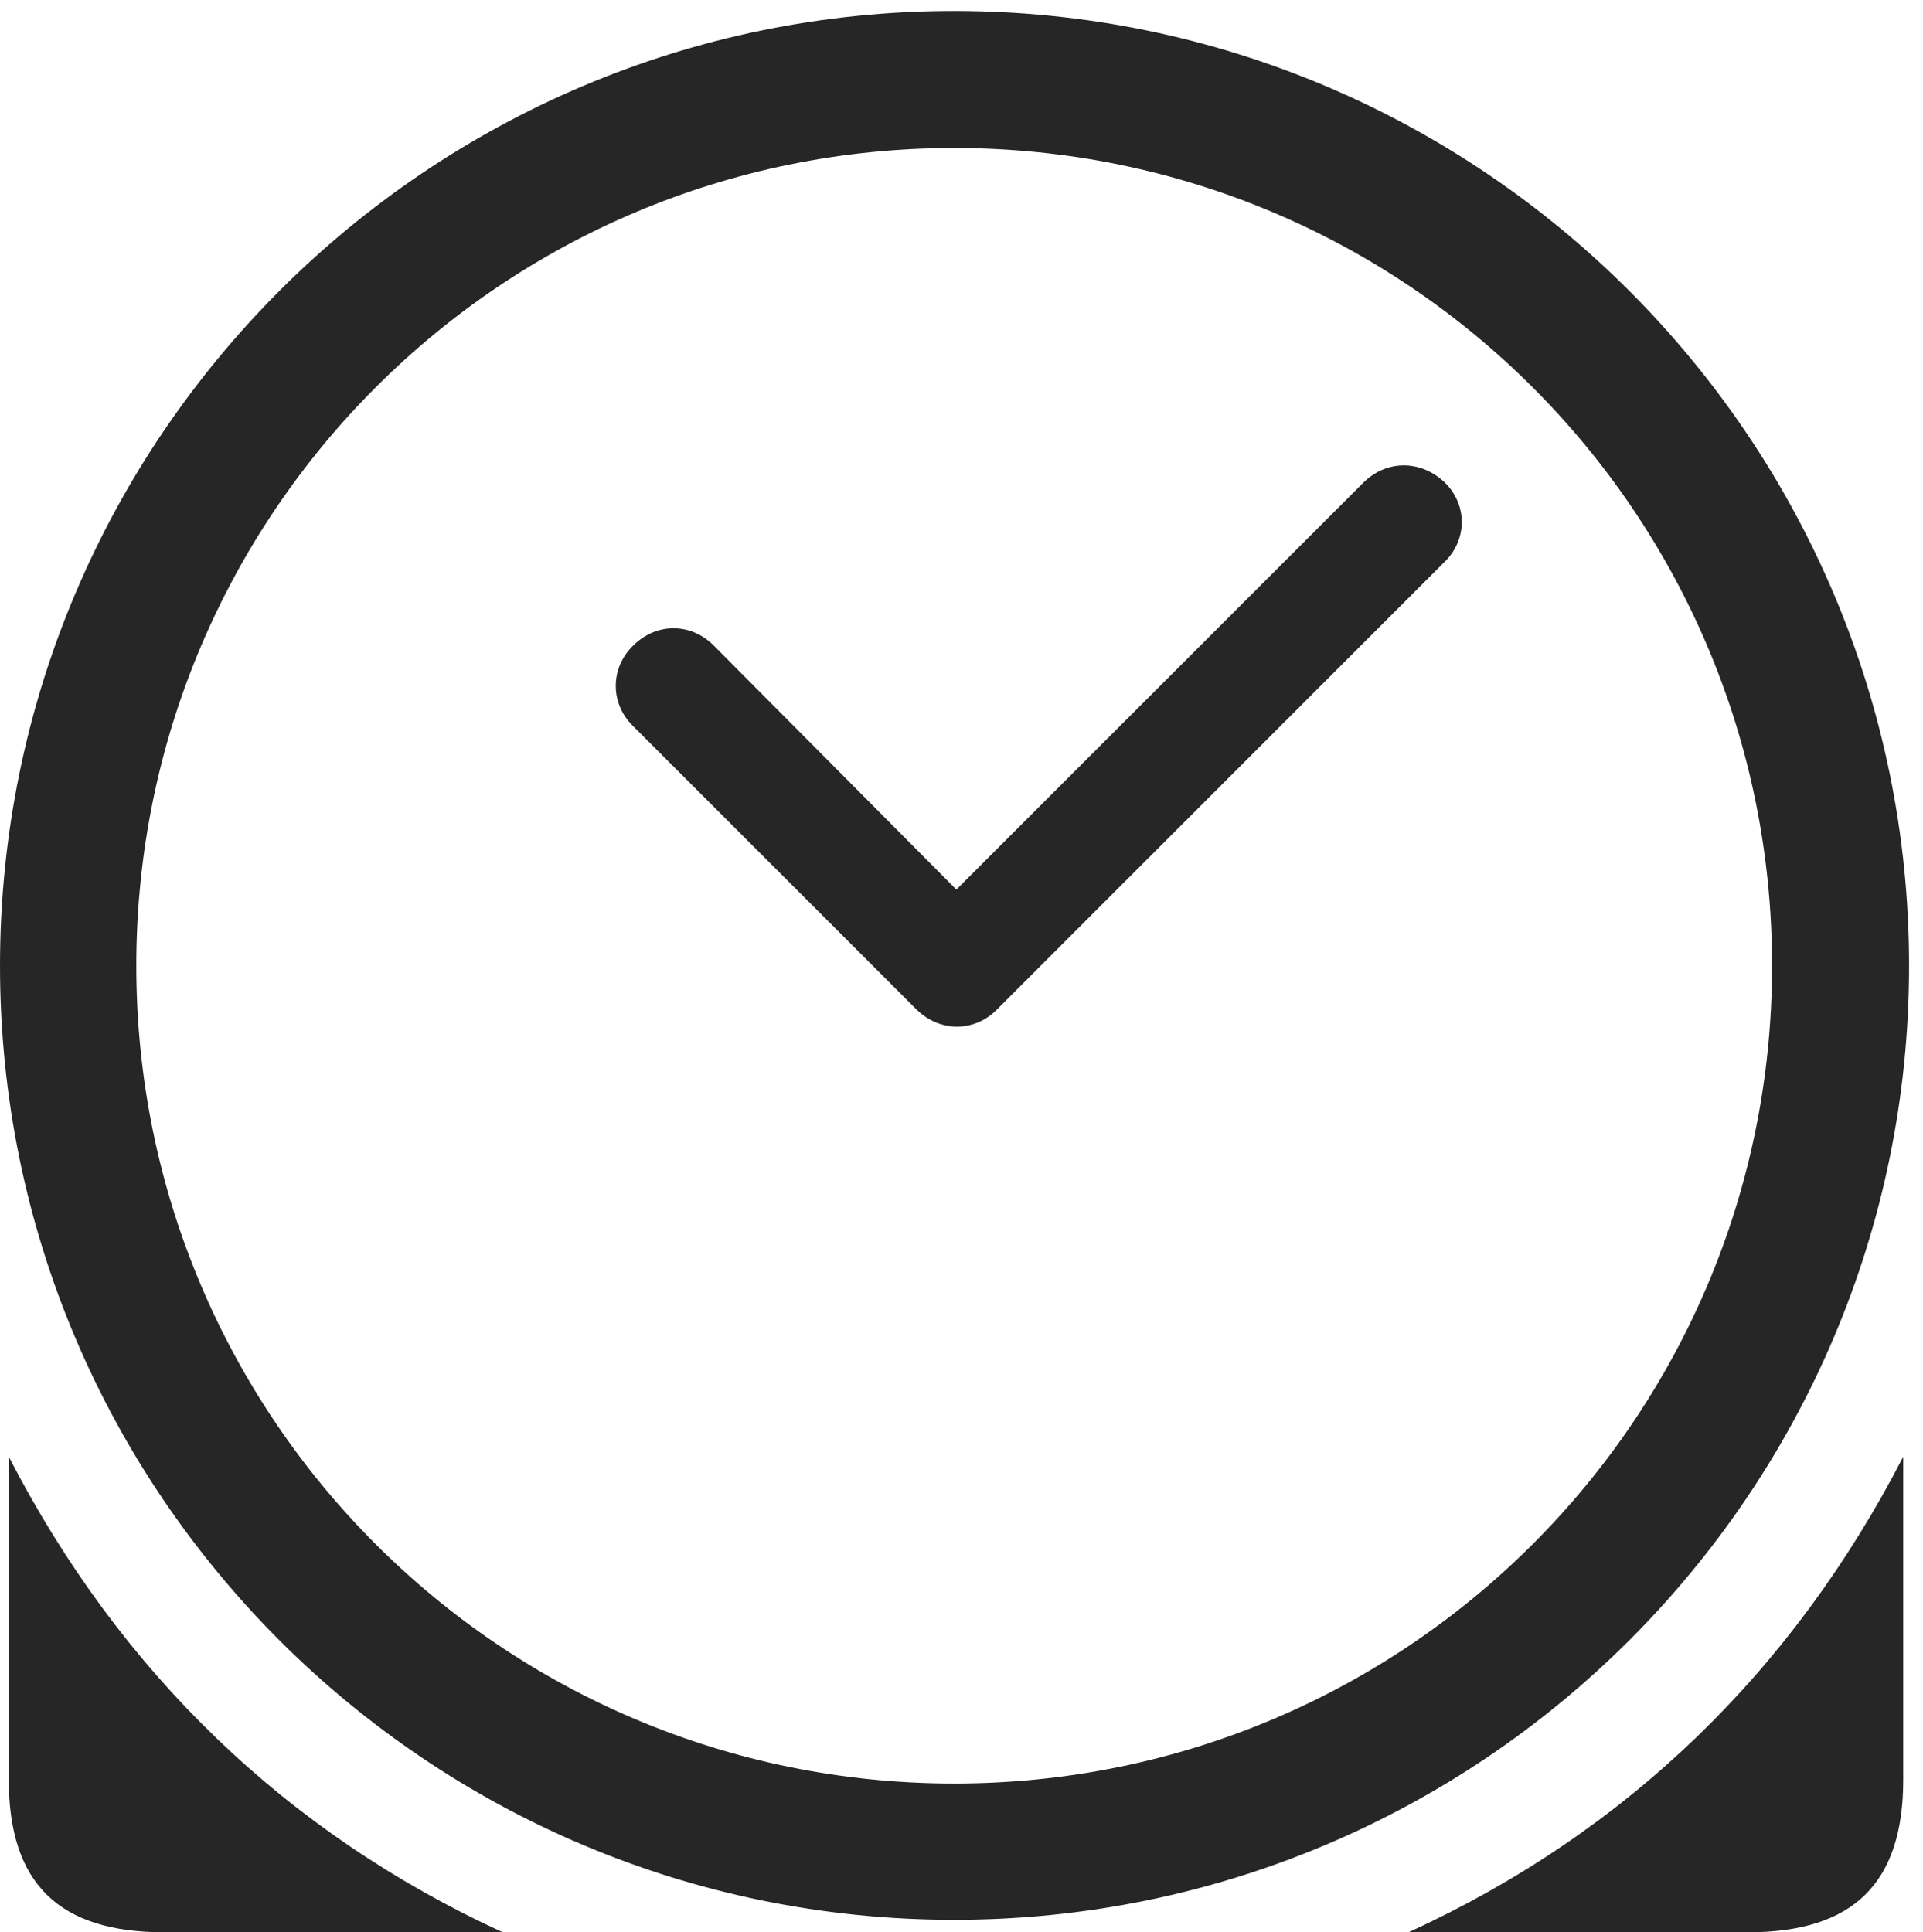 <?xml version="1.0" encoding="UTF-8"?>
<!--Generator: Apple Native CoreSVG 326-->
<!DOCTYPE svg
PUBLIC "-//W3C//DTD SVG 1.1//EN"
       "http://www.w3.org/Graphics/SVG/1.1/DTD/svg11.dtd">
<svg version="1.1" xmlns="http://www.w3.org/2000/svg" xmlns:xlink="http://www.w3.org/1999/xlink" viewBox="0 0 51.25 51.504">
 <g>
  <rect height="51.504" opacity="0" width="51.25" x="0" y="0"/>
  <path d="M0.234 38.828L0.234 47.441C0.234 50.215 1.582 51.504 4.375 51.504L13.398 51.504C7.617 48.848 3.184 44.551 0.234 38.828ZM50.723 38.828C47.773 44.551 43.34 48.848 37.539 51.504L46.582 51.504C49.375 51.504 50.723 50.215 50.723 47.441ZM25.43 51.172C39.473 51.172 50.879 39.785 50.879 25.742C50.879 11.699 39.473 0.293 25.43 0.293C11.387 0.293 0 11.699 0 25.742C0 39.785 11.387 51.172 25.43 51.172ZM25.43 47.539C13.379 47.539 3.633 37.793 3.633 25.742C3.633 13.691 13.379 3.945 25.43 3.945C37.48 3.945 47.227 13.691 47.227 25.742C47.227 37.793 37.48 47.539 25.43 47.539Z" fill="black" fill-opacity="0.85"/>
  <path d="M16.855 19.336L24.414 26.895C25.039 27.52 25.977 27.52 26.582 26.895L38.496 14.98C39.102 14.395 39.121 13.457 38.496 12.852C37.871 12.266 36.973 12.246 36.348 12.852L25.488 23.711L19.023 17.207C18.398 16.582 17.48 16.602 16.875 17.207C16.27 17.793 16.25 18.73 16.855 19.336Z" fill="black" fill-opacity="0.85"/>
 </g>
</svg>

